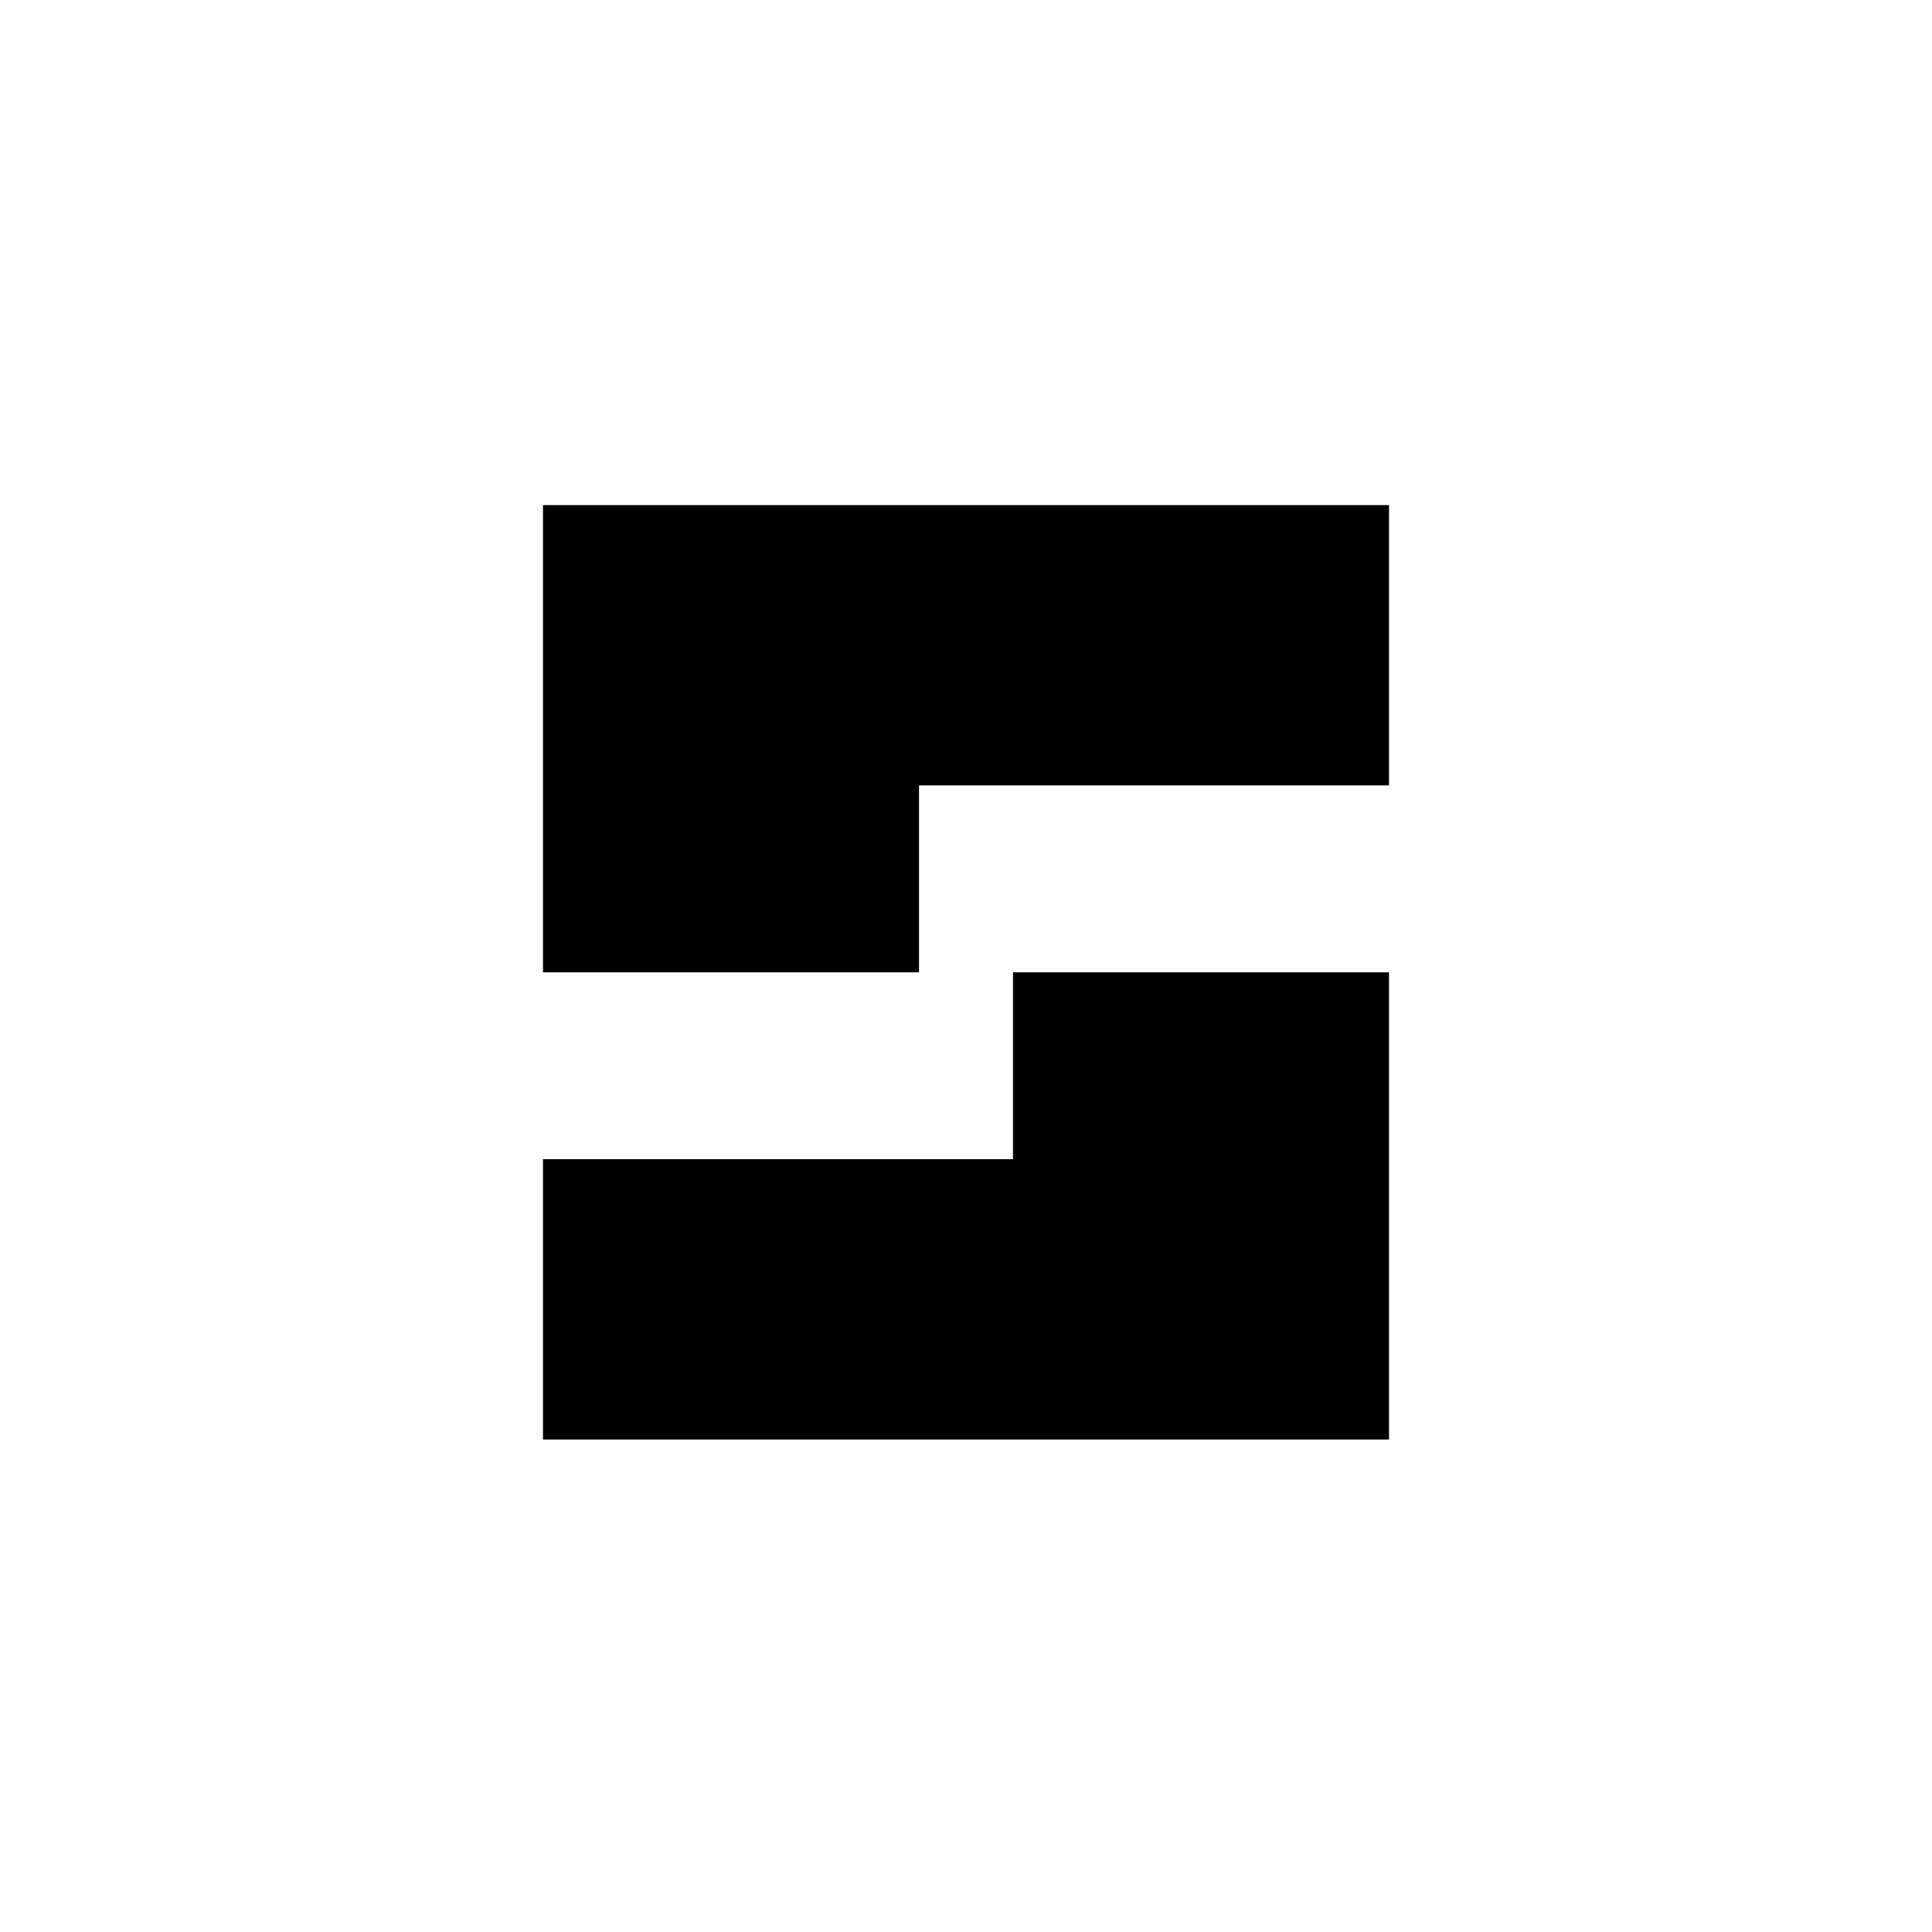 <svg width="153" height="153" viewBox="0 0 153 153" fill="none" xmlns="http://www.w3.org/2000/svg">
<g clip-path="url(#clip0_47_2)">
<path d="M43 40H110V62.2H72.778V77H110V114H43V91.8H80.222V77H43V40Z" fill="black"/>
</g>
<defs>
<clipPath id="clip0_47_2">
<path d="M0 12C0 5.373 5.373 0 12 0H141C147.627 0 153 5.373 153 12V141C153 147.627 147.627 153 141 153H12C5.373 153 0 147.627 0 141V12Z" fill="white"/>
</clipPath>
</defs>
</svg>
